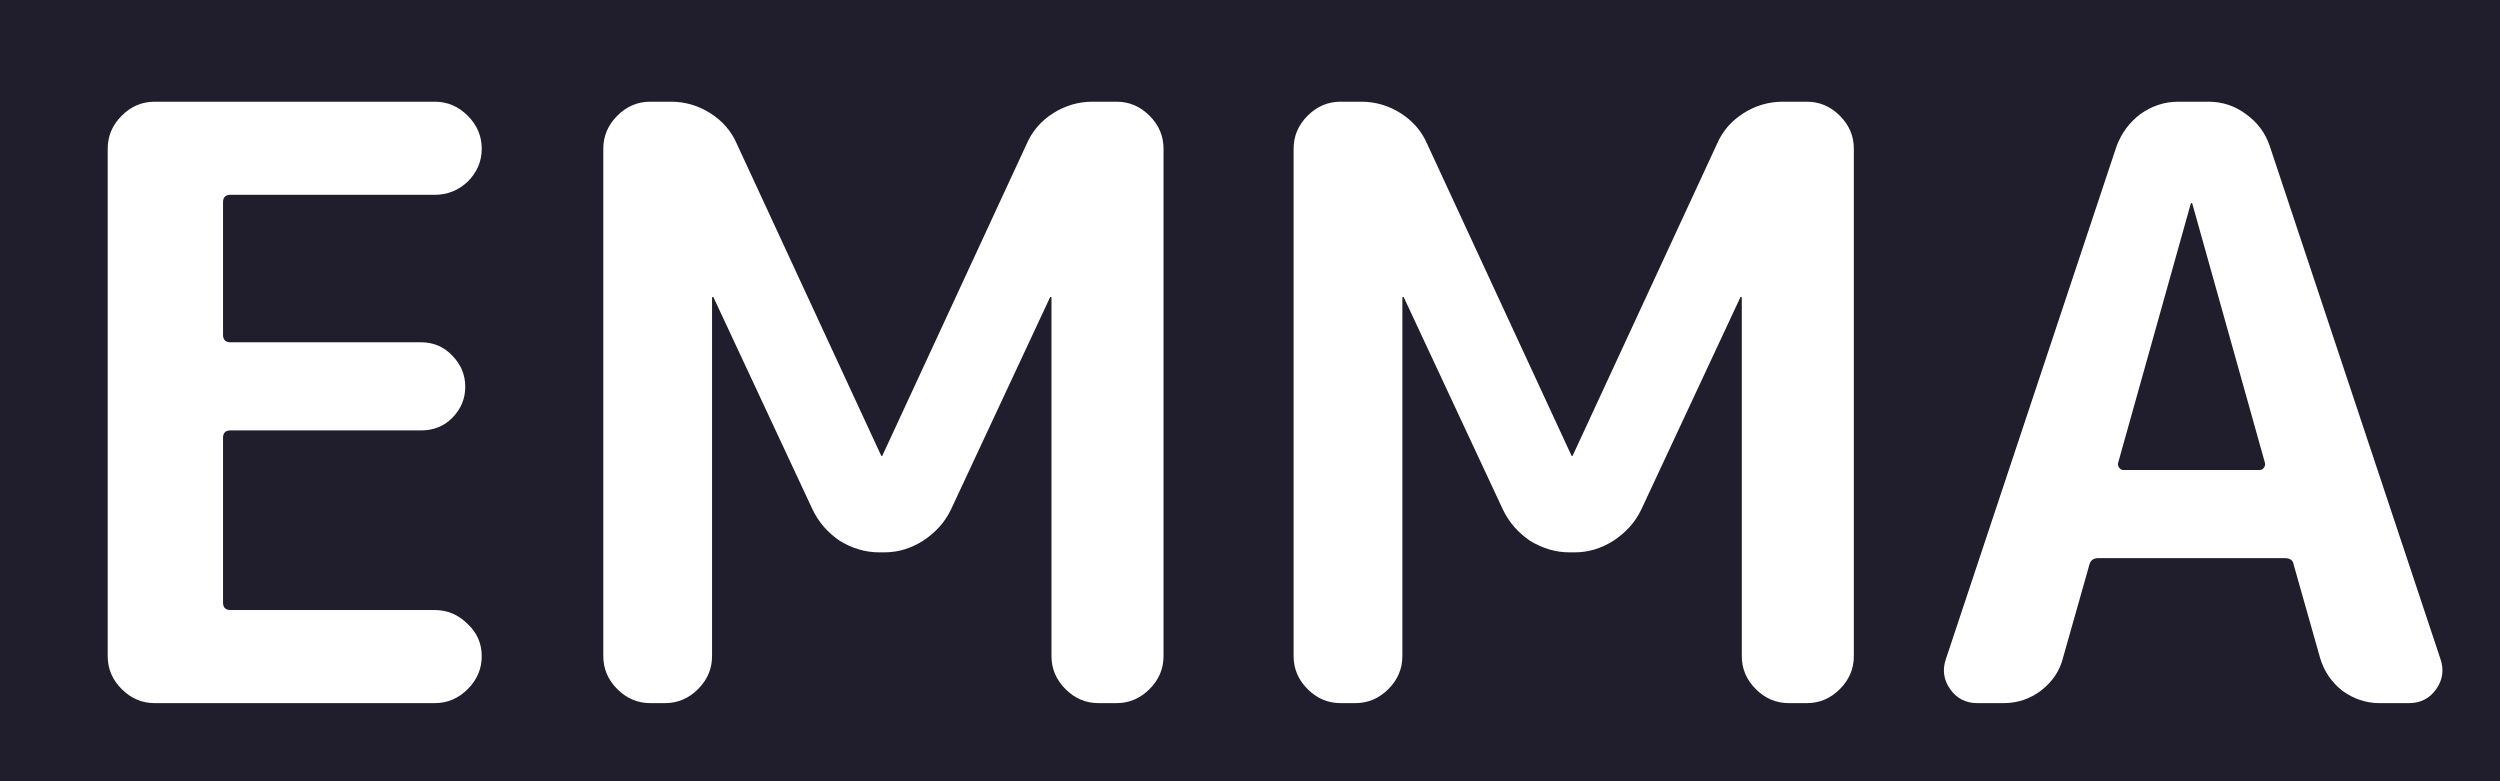 <svg width="352" height="110" viewBox="0 0 352 110" fill="none" xmlns="http://www.w3.org/2000/svg">
<rect width="352" height="110" fill="#201D2C"/>
<path d="M21.776 99C19.997 99 18.451 98.343 17.136 97.028C15.821 95.713 15.164 94.167 15.164 92.388V20.932C15.164 19.153 15.821 17.607 17.136 16.292C18.451 14.977 19.997 14.32 21.776 14.32H61.216C62.995 14.32 64.541 14.977 65.856 16.292C67.171 17.607 67.828 19.153 67.828 20.932C67.828 22.711 67.171 24.257 65.856 25.572C64.541 26.809 62.995 27.428 61.216 27.428H32.448C31.752 27.428 31.404 27.776 31.404 28.472V47.148C31.404 47.844 31.752 48.192 32.448 48.192H59.244C61.023 48.192 62.492 48.811 63.652 50.048C64.889 51.285 65.508 52.755 65.508 54.456C65.508 56.157 64.889 57.627 63.652 58.864C62.492 60.024 61.023 60.604 59.244 60.604H32.448C31.752 60.604 31.404 60.952 31.404 61.648V84.848C31.404 85.544 31.752 85.892 32.448 85.892H61.216C62.995 85.892 64.541 86.549 65.856 87.864C67.171 89.101 67.828 90.609 67.828 92.388C67.828 94.167 67.171 95.713 65.856 97.028C64.541 98.343 62.995 99 61.216 99H21.776ZM91.557 99C89.779 99 88.232 98.343 86.917 97.028C85.603 95.713 84.945 94.167 84.945 92.388V20.932C84.945 19.153 85.603 17.607 86.917 16.292C88.232 14.977 89.779 14.32 91.557 14.32H94.457C96.468 14.32 98.324 14.861 100.025 15.944C101.727 17.027 102.964 18.457 103.737 20.236L124.037 64.084C124.037 64.161 124.076 64.2 124.153 64.2C124.231 64.2 124.269 64.161 124.269 64.084L144.569 20.236C145.343 18.457 146.58 17.027 148.281 15.944C149.983 14.861 151.839 14.32 153.849 14.32H157.213C158.992 14.32 160.539 14.977 161.853 16.292C163.168 17.607 163.825 19.153 163.825 20.932V92.388C163.825 94.167 163.168 95.713 161.853 97.028C160.539 98.343 158.992 99 157.213 99H154.661C152.883 99 151.336 98.343 150.021 97.028C148.707 95.713 148.049 94.167 148.049 92.388V41.928C148.049 41.851 148.011 41.812 147.933 41.812C147.856 41.812 147.817 41.851 147.817 41.928L133.897 71.74C133.047 73.519 131.732 74.988 129.953 76.148C128.252 77.231 126.435 77.772 124.501 77.772H123.805C121.872 77.772 120.016 77.231 118.237 76.148C116.536 74.988 115.26 73.519 114.409 71.74L100.489 41.928C100.489 41.851 100.451 41.812 100.373 41.812C100.296 41.812 100.257 41.851 100.257 41.928V92.388C100.257 94.167 99.6 95.713 98.285 97.028C96.971 98.343 95.424 99 93.645 99H91.557ZM188.753 99C186.974 99 185.427 98.343 184.113 97.028C182.798 95.713 182.141 94.167 182.141 92.388V20.932C182.141 19.153 182.798 17.607 184.113 16.292C185.427 14.977 186.974 14.32 188.753 14.32H191.653C193.663 14.32 195.519 14.861 197.221 15.944C198.922 17.027 200.159 18.457 200.933 20.236L221.233 64.084C221.233 64.161 221.271 64.2 221.349 64.2C221.426 64.2 221.465 64.161 221.465 64.084L241.765 20.236C242.538 18.457 243.775 17.027 245.477 15.944C247.178 14.861 249.034 14.32 251.045 14.32H254.409C256.187 14.32 257.734 14.977 259.049 16.292C260.363 17.607 261.021 19.153 261.021 20.932V92.388C261.021 94.167 260.363 95.713 259.049 97.028C257.734 98.343 256.187 99 254.409 99H251.857C250.078 99 248.531 98.343 247.217 97.028C245.902 95.713 245.245 94.167 245.245 92.388V41.928C245.245 41.851 245.206 41.812 245.129 41.812C245.051 41.812 245.013 41.851 245.013 41.928L231.093 71.74C230.242 73.519 228.927 74.988 227.149 76.148C225.447 77.231 223.63 77.772 221.697 77.772H221.001C219.067 77.772 217.211 77.231 215.433 76.148C213.731 74.988 212.455 73.519 211.605 71.74L197.685 41.928C197.685 41.851 197.646 41.812 197.569 41.812C197.491 41.812 197.453 41.851 197.453 41.928V92.388C197.453 94.167 196.795 95.713 195.481 97.028C194.166 98.343 192.619 99 190.841 99H188.753ZM308.452 28.704L298.244 65.128C298.167 65.36 298.205 65.592 298.36 65.824C298.515 66.056 298.708 66.172 298.94 66.172H318.196C318.428 66.172 318.621 66.056 318.776 65.824C318.931 65.592 318.969 65.36 318.892 65.128L308.684 28.704C308.684 28.627 308.645 28.588 308.568 28.588C308.491 28.588 308.452 28.627 308.452 28.704ZM278.408 99C276.784 99 275.508 98.343 274.58 97.028C273.652 95.713 273.459 94.283 274 92.736L298.012 20.584C298.708 18.728 299.829 17.22 301.376 16.06C303 14.9 304.779 14.32 306.712 14.32H310.888C312.899 14.32 314.677 14.9 316.224 16.06C317.848 17.22 318.969 18.728 319.588 20.584L343.6 92.736C344.141 94.283 343.948 95.713 343.02 97.028C342.092 98.343 340.816 99 339.192 99H335.016C333.16 99 331.42 98.42 329.796 97.26C328.249 96.023 327.205 94.476 326.664 92.62L322.952 79.512C322.875 78.893 322.449 78.584 321.676 78.584H295.46C294.764 78.584 294.339 78.893 294.184 79.512L290.472 92.62C290.008 94.476 288.964 96.023 287.34 97.26C285.793 98.42 284.053 99 282.12 99H278.408Z" fill="white"/>
</svg>
